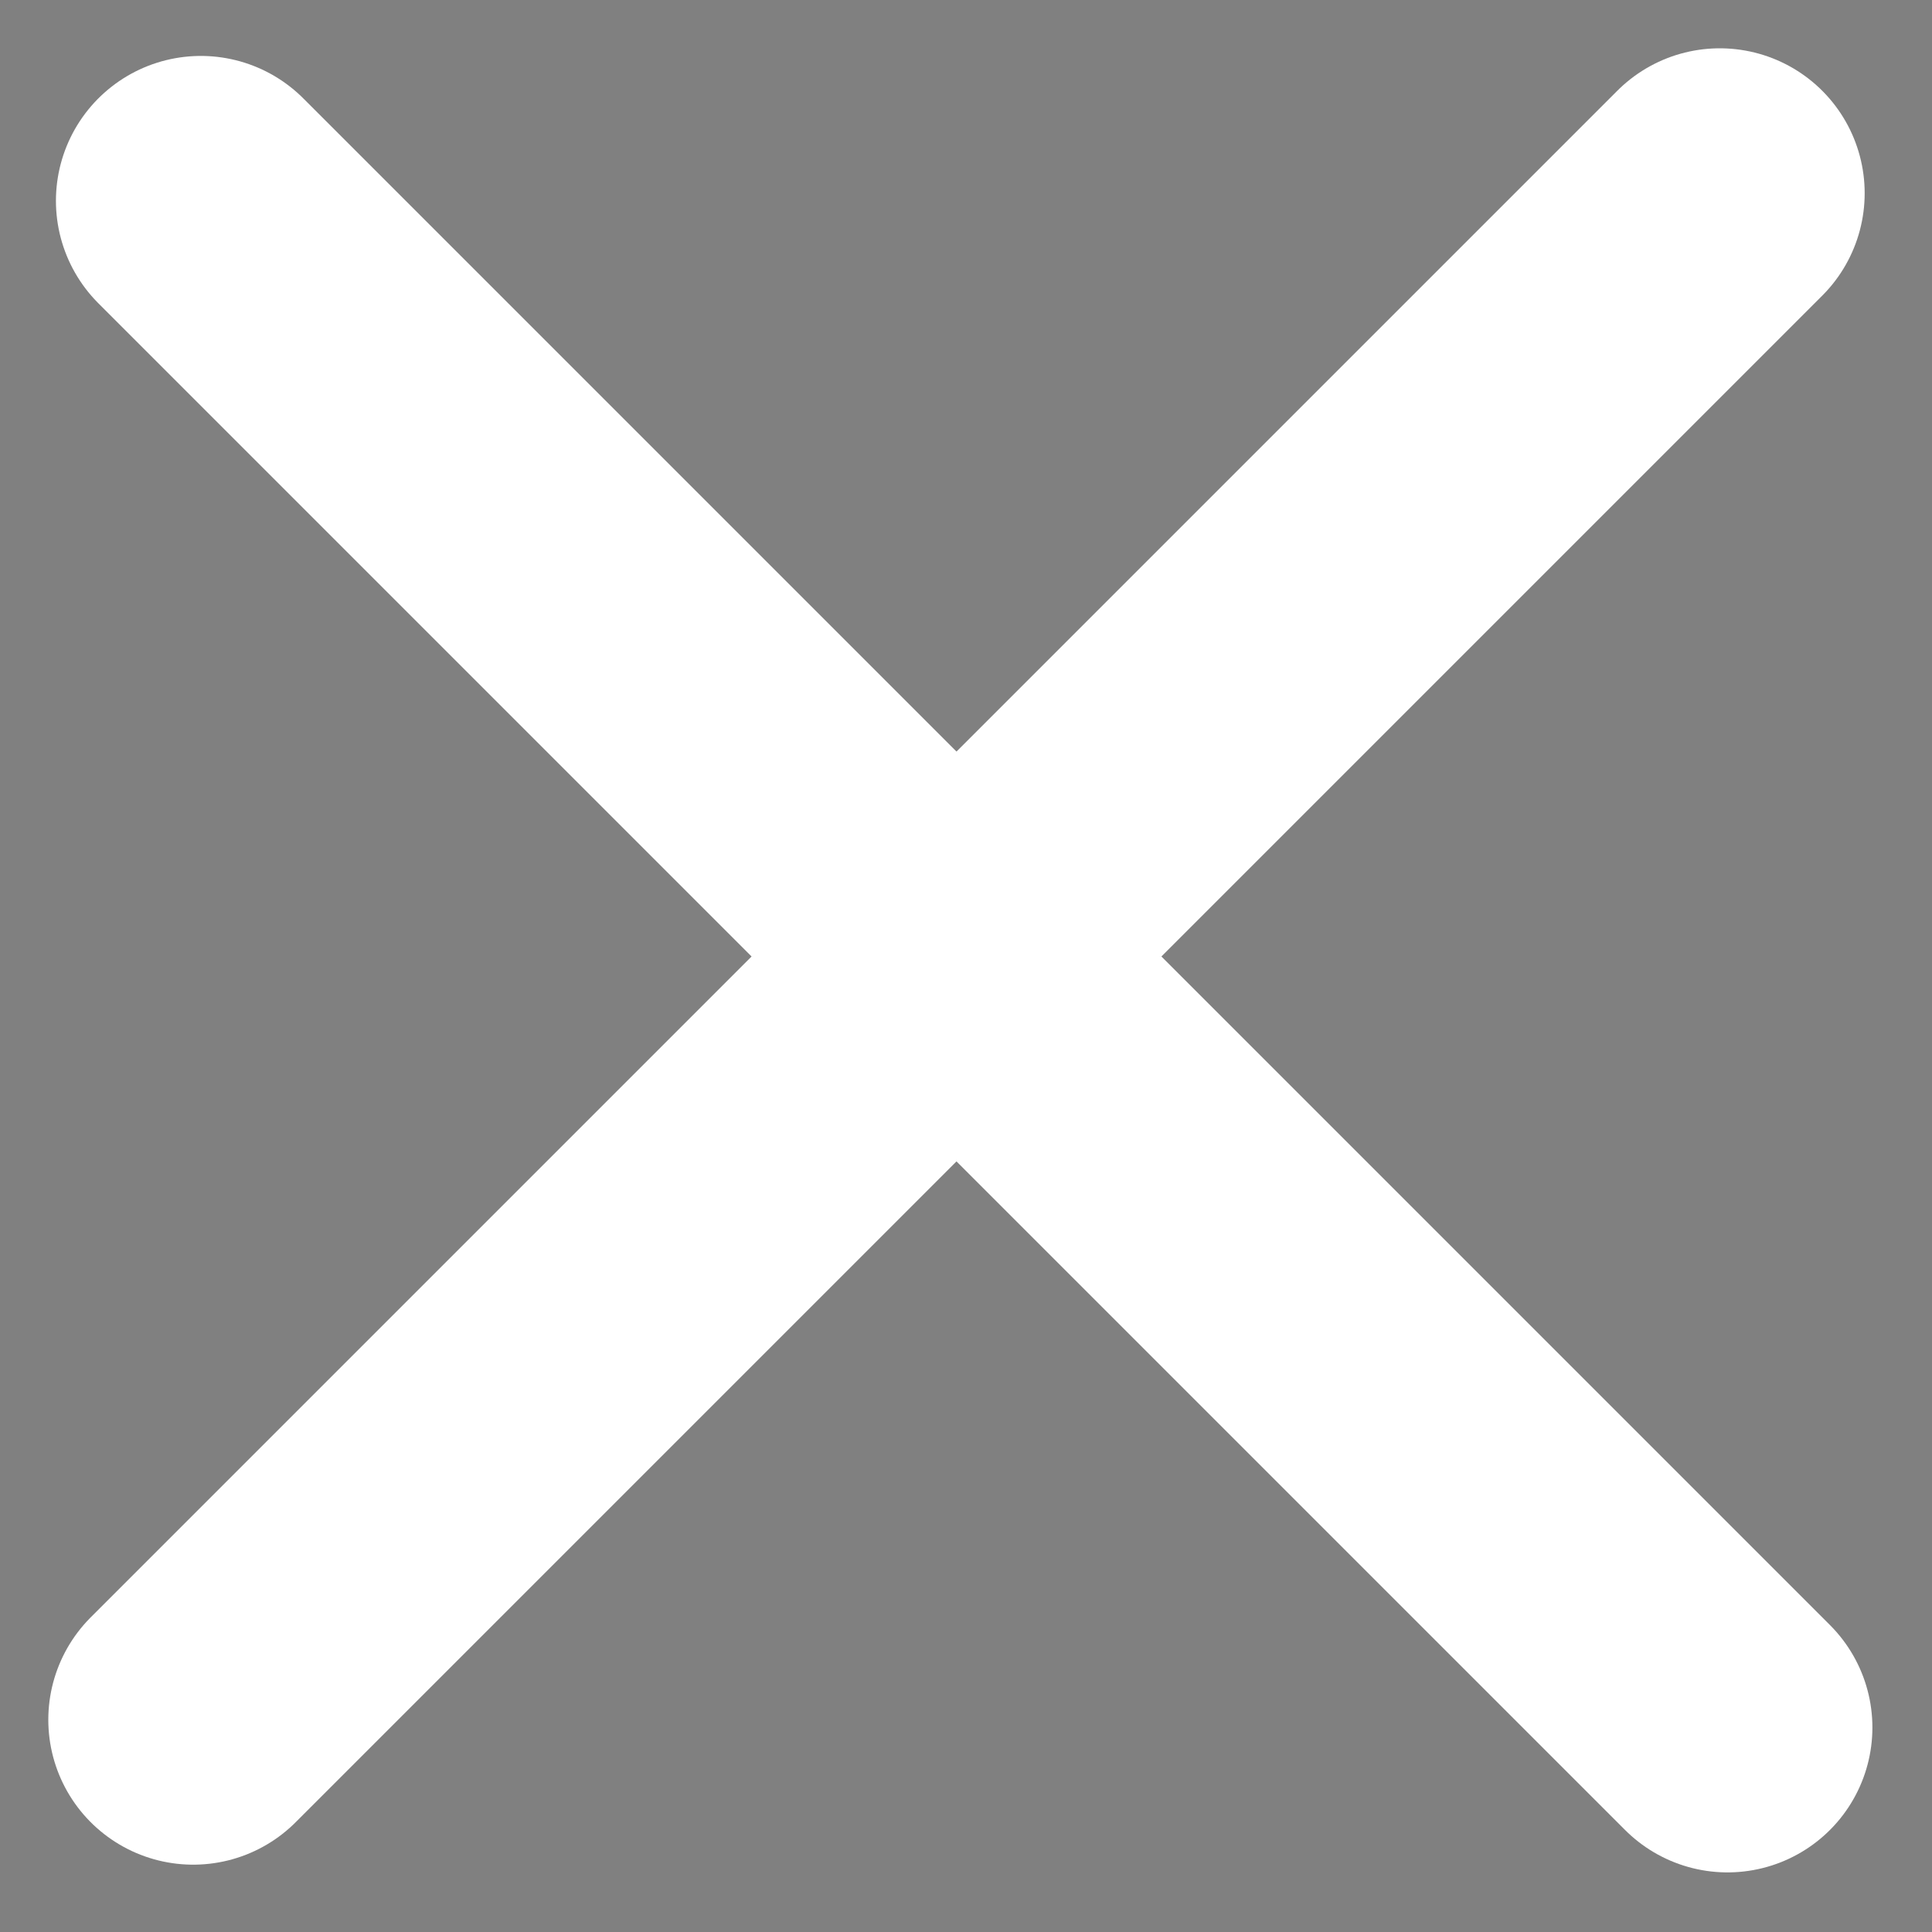 <?xml version="1.0" encoding="UTF-8" standalone="no"?>
<svg width="20px" height="20px" viewBox="0 0 20 20" version="1.1" xmlns="http://www.w3.org/2000/svg" xmlns:xlink="http://www.w3.org/1999/xlink">
    <rect x="0" y="0" width="20" height="20" fill="#808080" stroke="none"/>
    <!-- Generator: Sketch 40.3 (33839) - http://www.bohemiancoding.com/sketch -->
    <title>Close</title>
    <desc>Created with Sketch.</desc>
    <defs></defs>
    <g id="Desktop" stroke="none" stroke-width="1" fill-rule="evenodd" stroke-linecap="round">
        <g id="Theme-1---Social-Modals" transform="translate(-1534, -38)" stroke="#FFFFFF" stroke-width="3">
            <g id="Portrait---Share">
                <g id="Modal" transform="translate(33, 40)">
                    <g id="Controls">
                        <g id="Close" transform="translate(1503, 0)">
                            <path d="M15.803,0 L0,15.803" id="Line-Copy"></path>
                            <path d="M15.883,0.079 L0.079,15.883" id="Line-Copy-2" transform="translate(7.981, 7.981) scale(-1, 1) translate(-7.981, -7.981) "></path>
                        </g>
                    </g>
                </g>
            </g>
        </g>
    </g>
</svg>